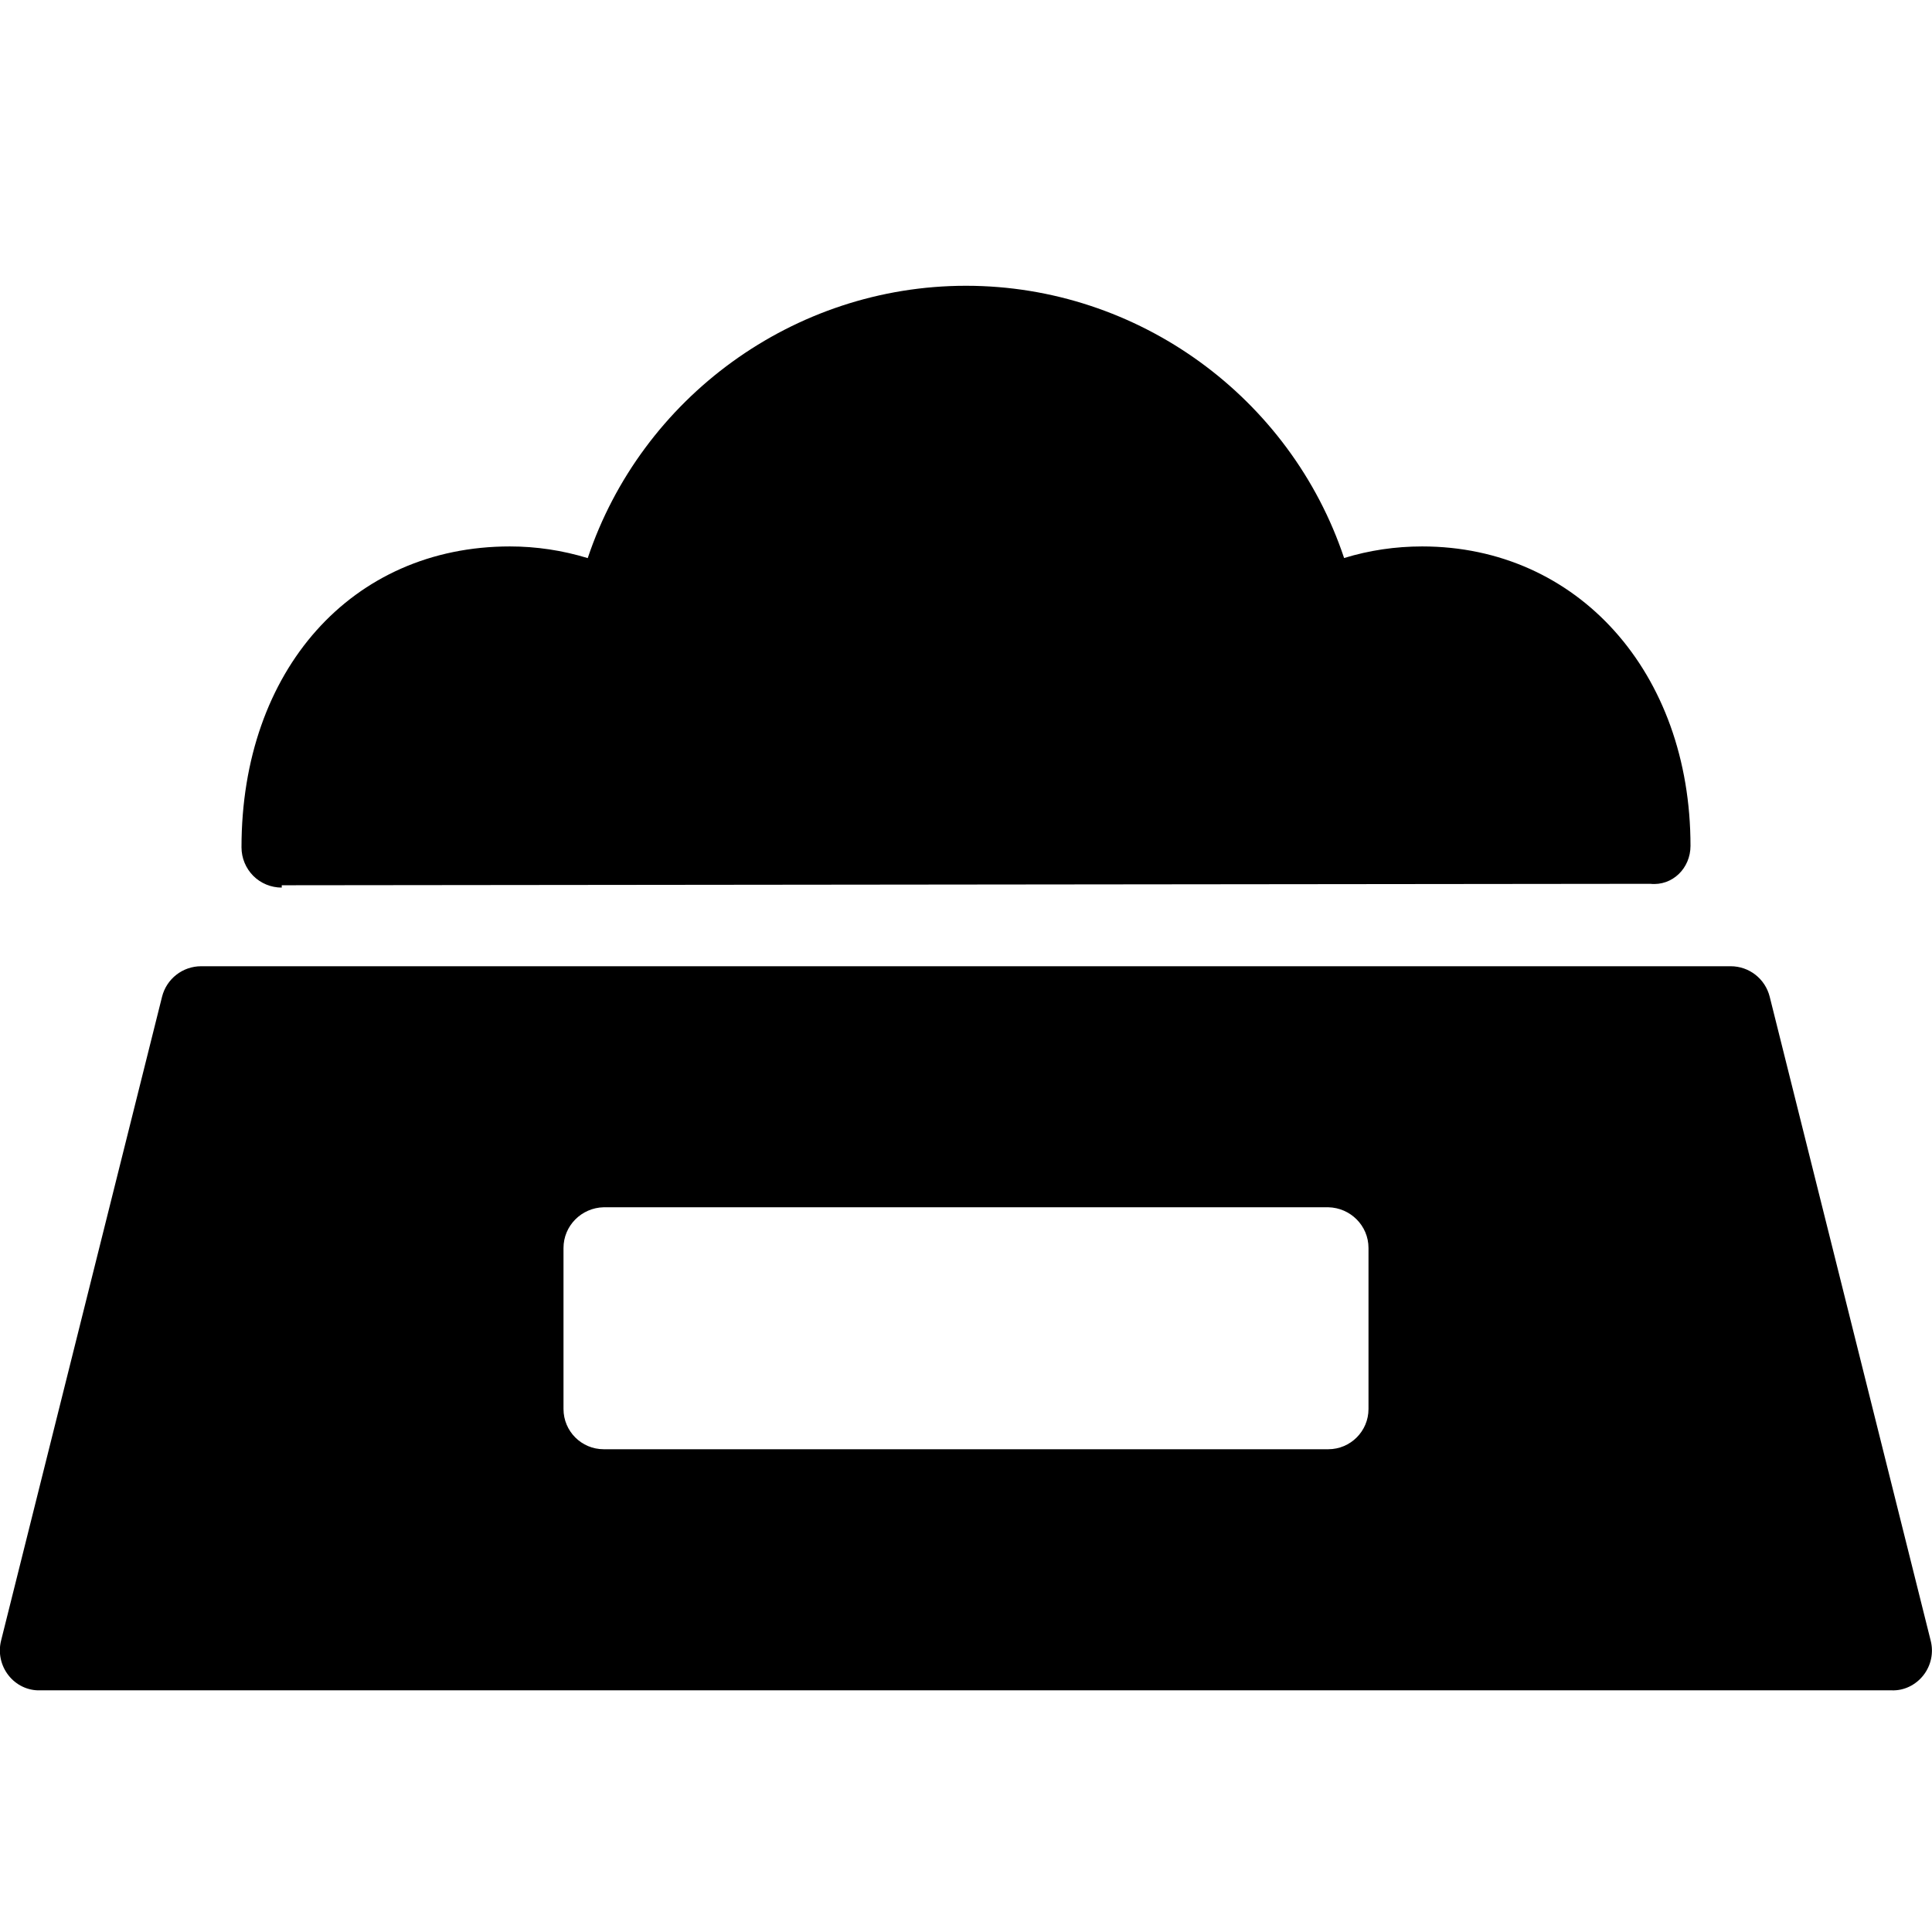 <?xml version="1.0" encoding="utf-8"?>
<!-- Generator: Adobe Illustrator 19.2.0, SVG Export Plug-In . SVG Version: 6.00 Build 0)  -->
<svg version="1.1" xmlns="http://www.w3.org/2000/svg" xmlns:xlink="http://www.w3.org/1999/xlink" x="0px" y="0px" width="24px"
	 height="24px" viewBox="0 0 24 24" enable-background="new 0 0 24 24" xml:space="preserve">
<g id="Filled_Icons">
	<g>
		<path d="M17.667,6.788c-0.333,0-0.657,0.048-0.97,0.144C16.032,4.94,14.143,3.55,12,3.55c-2.143,0-4.033,1.392-4.699,3.383
			c-0.313-0.096-0.64-0.145-0.967-0.145C4.371,6.788,3,8.325,3,10.526c0,0.133,0.053,0.26,0.146,0.354
			c0.094,0.094,0.221,0.146,0.354,0.146v-0.029l17-0.018c0.276,0.029,0.5-0.194,0.5-0.471C21,8.352,19.597,6.788,17.667,6.788z"/>
		<path d="M23.984,20.382l-2-8c-0.056-0.223-0.255-0.379-0.485-0.379h-19c-0.23,0-0.43,0.156-0.486,0.379l-2,8
			c-0.037,0.149-0.003,0.308,0.092,0.429c0.094,0.121,0.24,0.192,0.394,0.187h23c0.153,0.006,0.299-0.066,0.394-0.187
			C23.988,20.69,24.022,20.531,23.984,20.382z M17,17.503c0,0.276-0.224,0.5-0.5,0.5h-9c-0.277,0-0.5-0.224-0.5-0.5v-2
			c0-0.276,0.223-0.5,0.5-0.506h9c0.276,0.006,0.5,0.229,0.5,0.506V17.503z"/>
	</g>
</g>
<g id="invisible_shape">
	<rect fill="none" width="24" height="24"/>
</g>
</svg>
